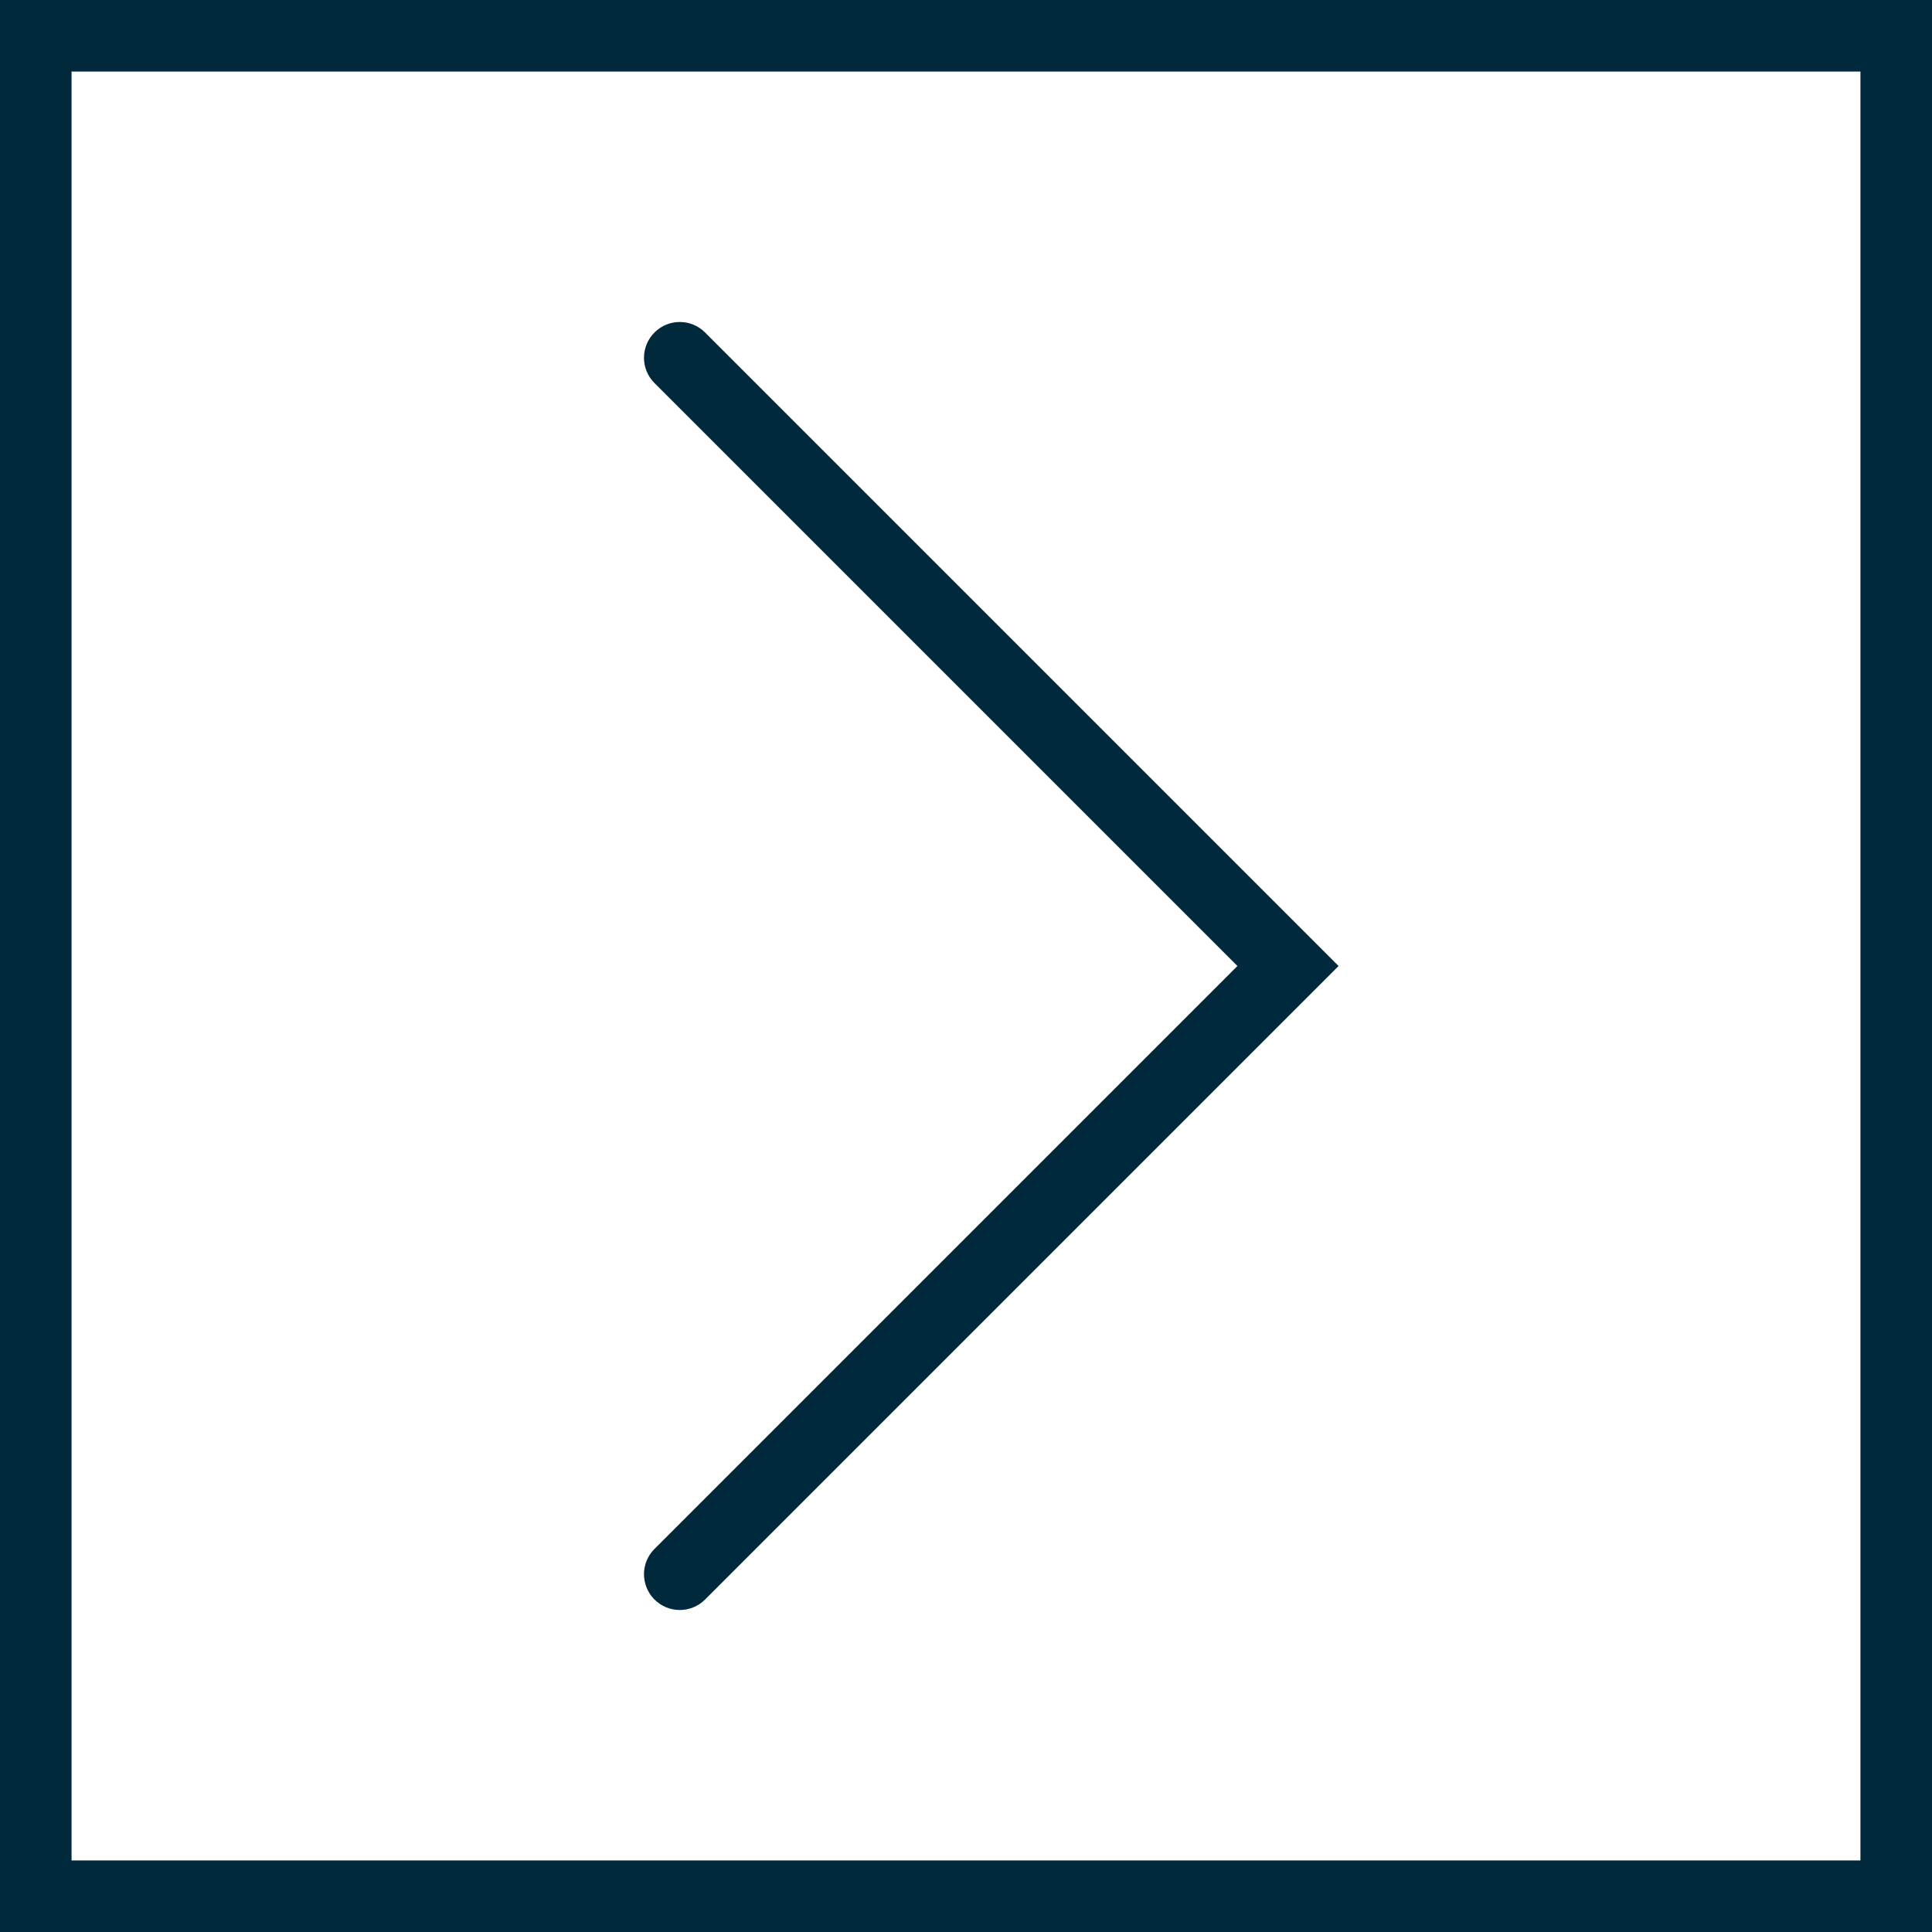 <?xml version="1.0" encoding="UTF-8" standalone="no"?>
<svg width="54px" height="54px" viewBox="0 0 54 54" version="1.1" xmlns="http://www.w3.org/2000/svg" xmlns:xlink="http://www.w3.org/1999/xlink">
    <!-- Generator: Sketch 48.2 (47327) - http://www.bohemiancoding.com/sketch -->
    <title>right-arrow (1)</title>
    <desc>Created with Sketch.</desc>
    <defs></defs>
    <g id="Page-1-Copy" stroke="none" stroke-width="1" fill="none" fill-rule="evenodd">
        <g id="right-arrow-(1)" fill="#00293c" fill-rule="nonzero">
            <path d="M0,0 L0,54 L54,54 L54,0 L0,0 Z M52,52 L2,52 L2,2 L52,2 L52,52 Z" id="Shape"></path>
            <path d="M18.293,44.707 C18.488,44.902 18.744,45 19,45 C19.256,45 19.512,44.902 19.707,44.707 L37.414,27 L19.707,9.293 C19.316,8.902 18.684,8.902 18.293,9.293 C17.902,9.684 17.902,10.316 18.293,10.707 L34.586,27 L18.293,43.293 C17.902,43.684 17.902,44.316 18.293,44.707 Z" id="Shape"></path>
        </g>
    </g>
</svg>